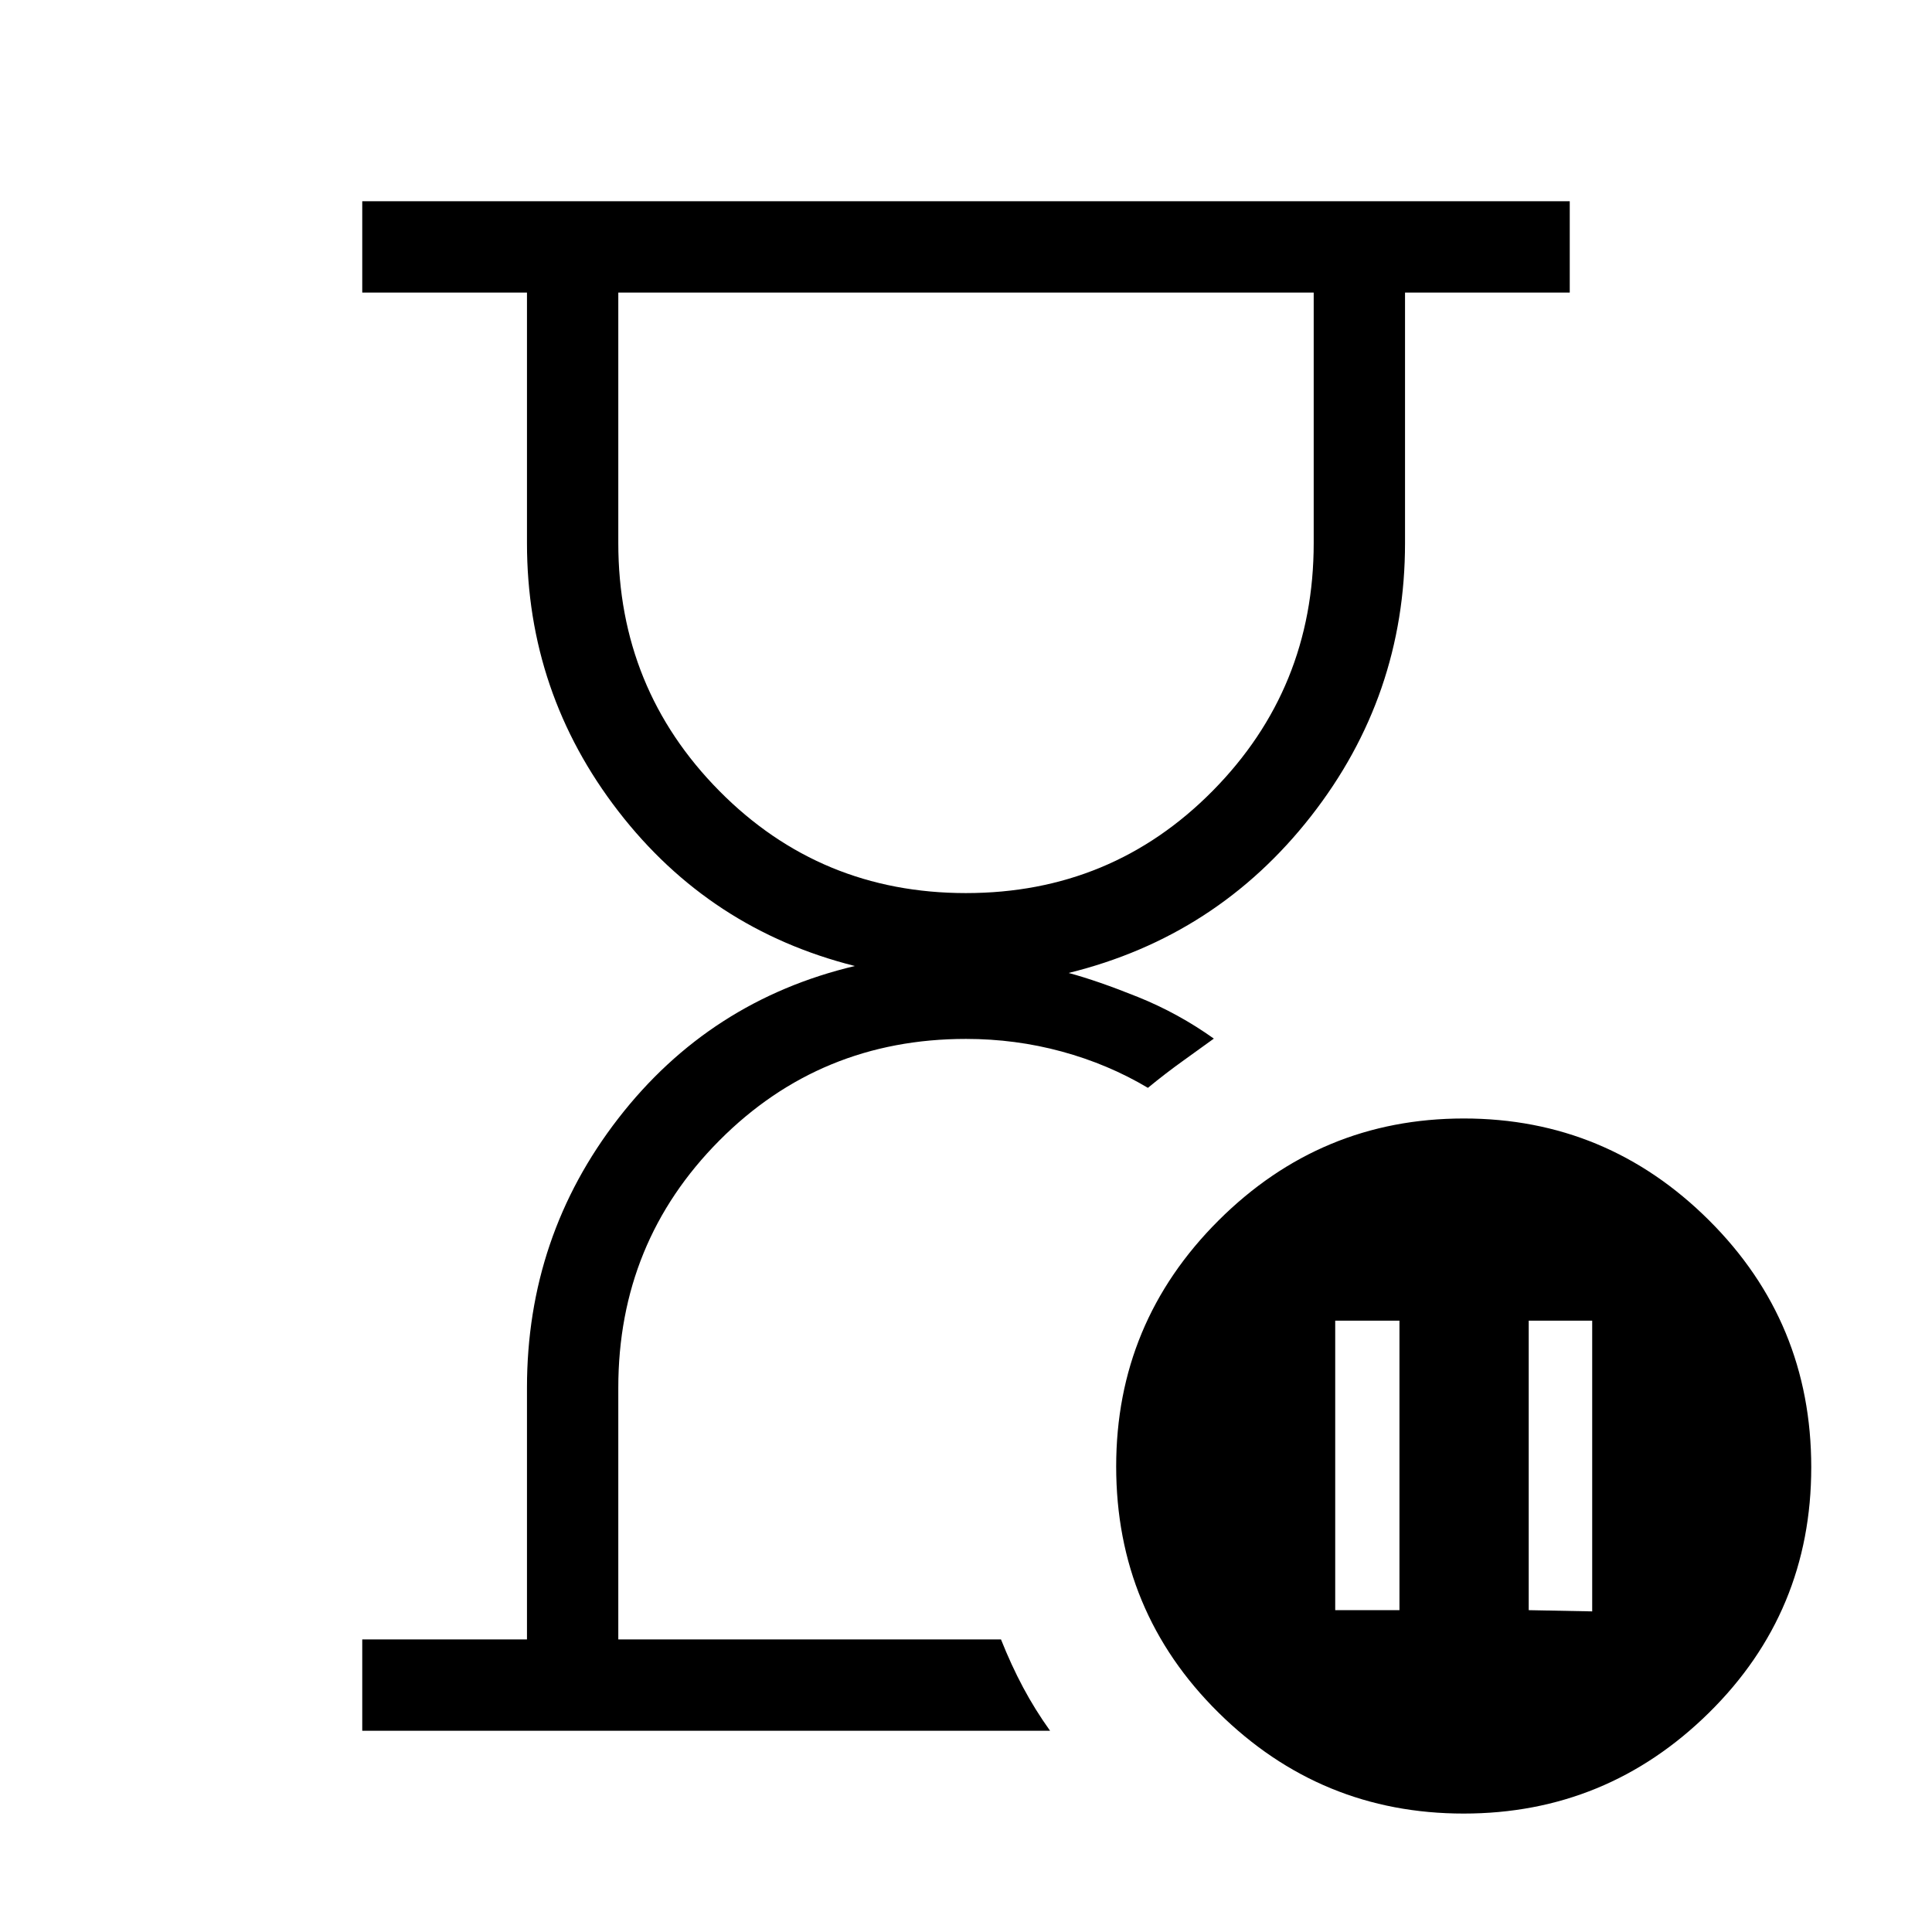 <svg xmlns="http://www.w3.org/2000/svg" width="48" height="48" viewBox="0 -960 960 960"><path d="M497.38-145.39ZM180-100v-45.39h81.85v-125.07q0-75.23 45.38-133.81 45.39-58.58 117.54-75.73-72.15-18.15-117.54-76.92-45.38-58.77-45.38-133.23v-124.46H180V-860h600v45.39h-81.85v124.46q0 76-46.73 135.73-46.73 59.73-120.42 77.88 14.31 3.85 34.38 11.92 20.08 8.08 37.77 20.7-5.77 4.23-14.77 10.65t-17.99 13.81q-19.77-11.77-42.81-18.04-23.04-6.27-47.58-6.27-72.38 0-122.58 50.51-50.19 50.5-50.19 122.8v125.07h190.15q5.08 12.77 10.97 23.81 5.88 11.04 13.42 21.58H180Zm300-416.23q72.38 0 122.58-50.81 50.19-50.82 50.19-123.11v-124.46H307.23v124.46q0 72.38 50.19 123.15 50.2 50.77 122.58 50.77Zm279.61 356.31 31.54.61v-144.46h-31.54v143.85Zm-96.15 0h31.92v-143.85h-31.92v143.85Zm63.82 101.07q-71.05 0-121.86-50.2-50.8-50.21-50.8-122.27 0-71.48 50.83-122.2 50.83-50.71 121.88-50.71t121.86 50.58Q900-303.07 900-230.92q0 71.89-50.83 121.98-50.84 50.09-121.89 50.09ZM480-814.61Z"/></svg>
